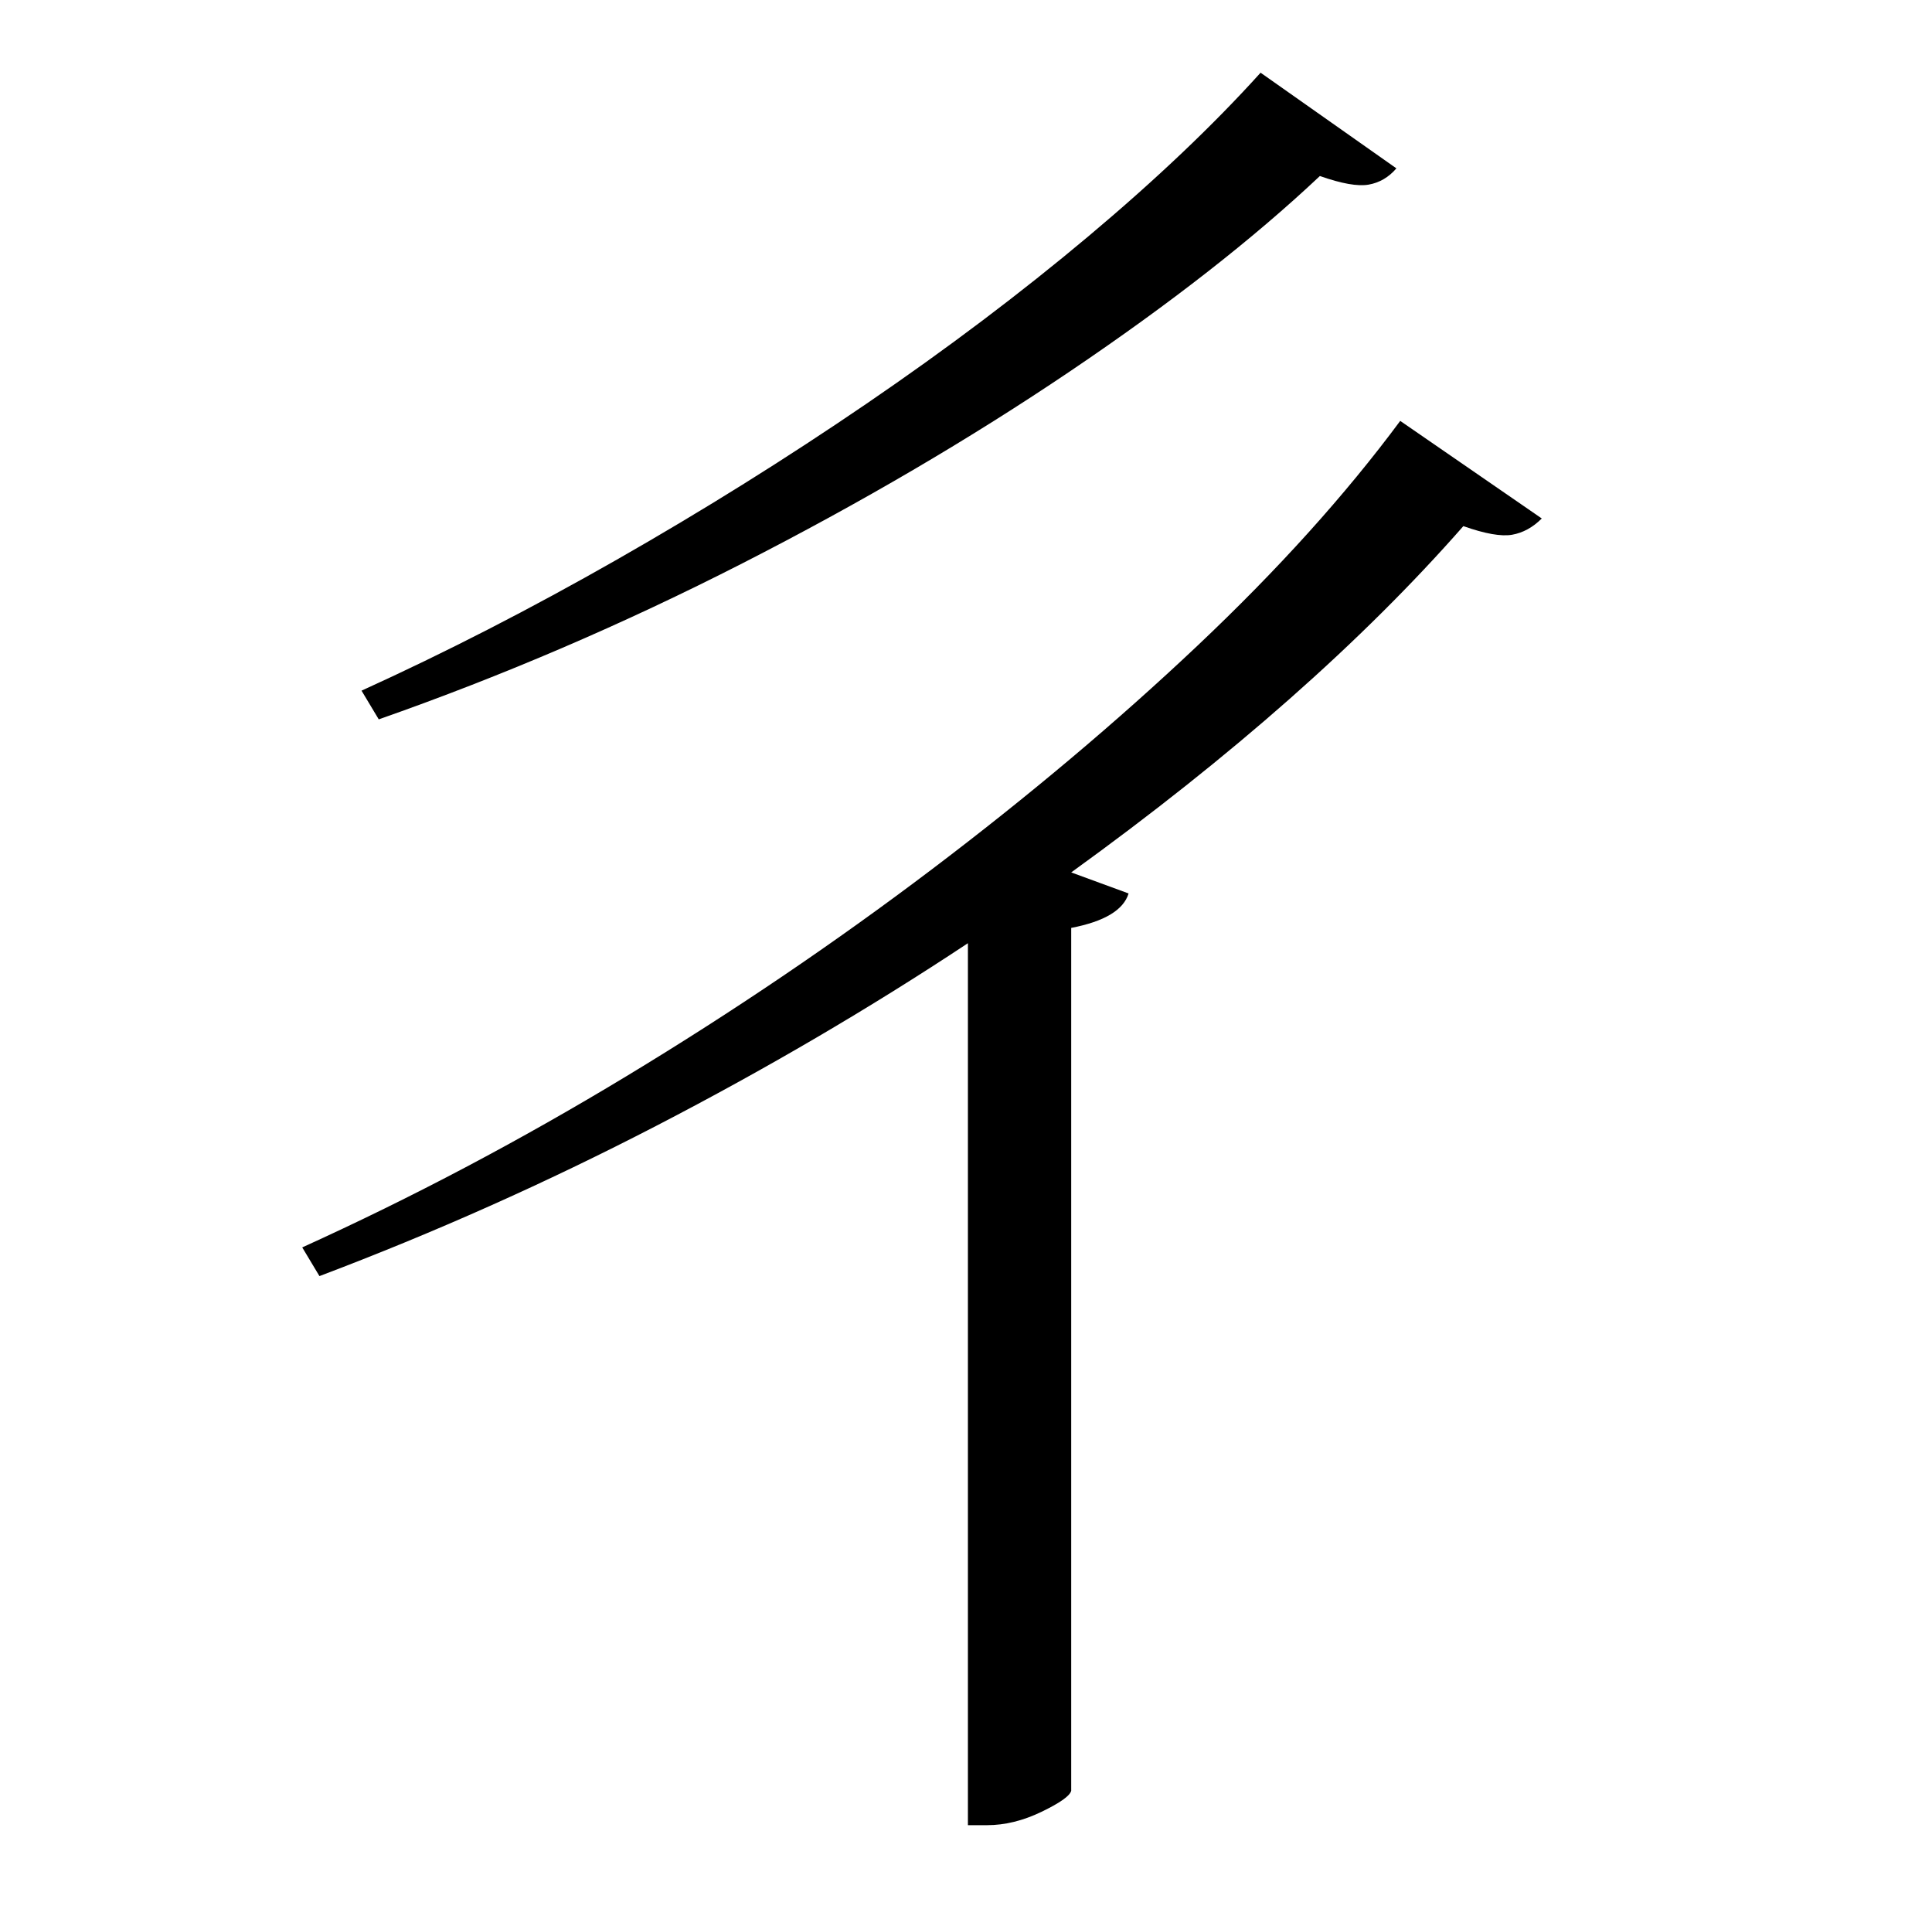 <?xml version="1.0" standalone="no"?>
<!DOCTYPE svg PUBLIC "-//W3C//DTD SVG 1.1//EN" "http://www.w3.org/Graphics/SVG/1.1/DTD/svg11.dtd" >
<svg xmlns="http://www.w3.org/2000/svg" xmlns:xlink="http://www.w3.org/1999/xlink" version="1.1" viewBox="-10 0 1010 1000">
   <path fill="currentColor"
d="M649 38l71 50q-6 7 -14.5 8.5t-25.5 -4.5q-52 49 -130.5 102t-171.5 100.5t-190 81.5l-9 -15q66 -30 133.5 -68.5t130.5 -81.5t116 -87.5t90 -85.5zM722 220l74 51q-7 7 -15.5 8.5t-25.5 -4.5q-79 90 -205 181l30 11q-4 13 -30 18v451q-1 4 -15.5 11t-28.5 7h-10v-461
q-77 51 -163 95.5t-176 78.5l-9 -15q86 -39 169.5 -89.5t159.5 -108t139 -117t106 -117.5z" />
</svg>
